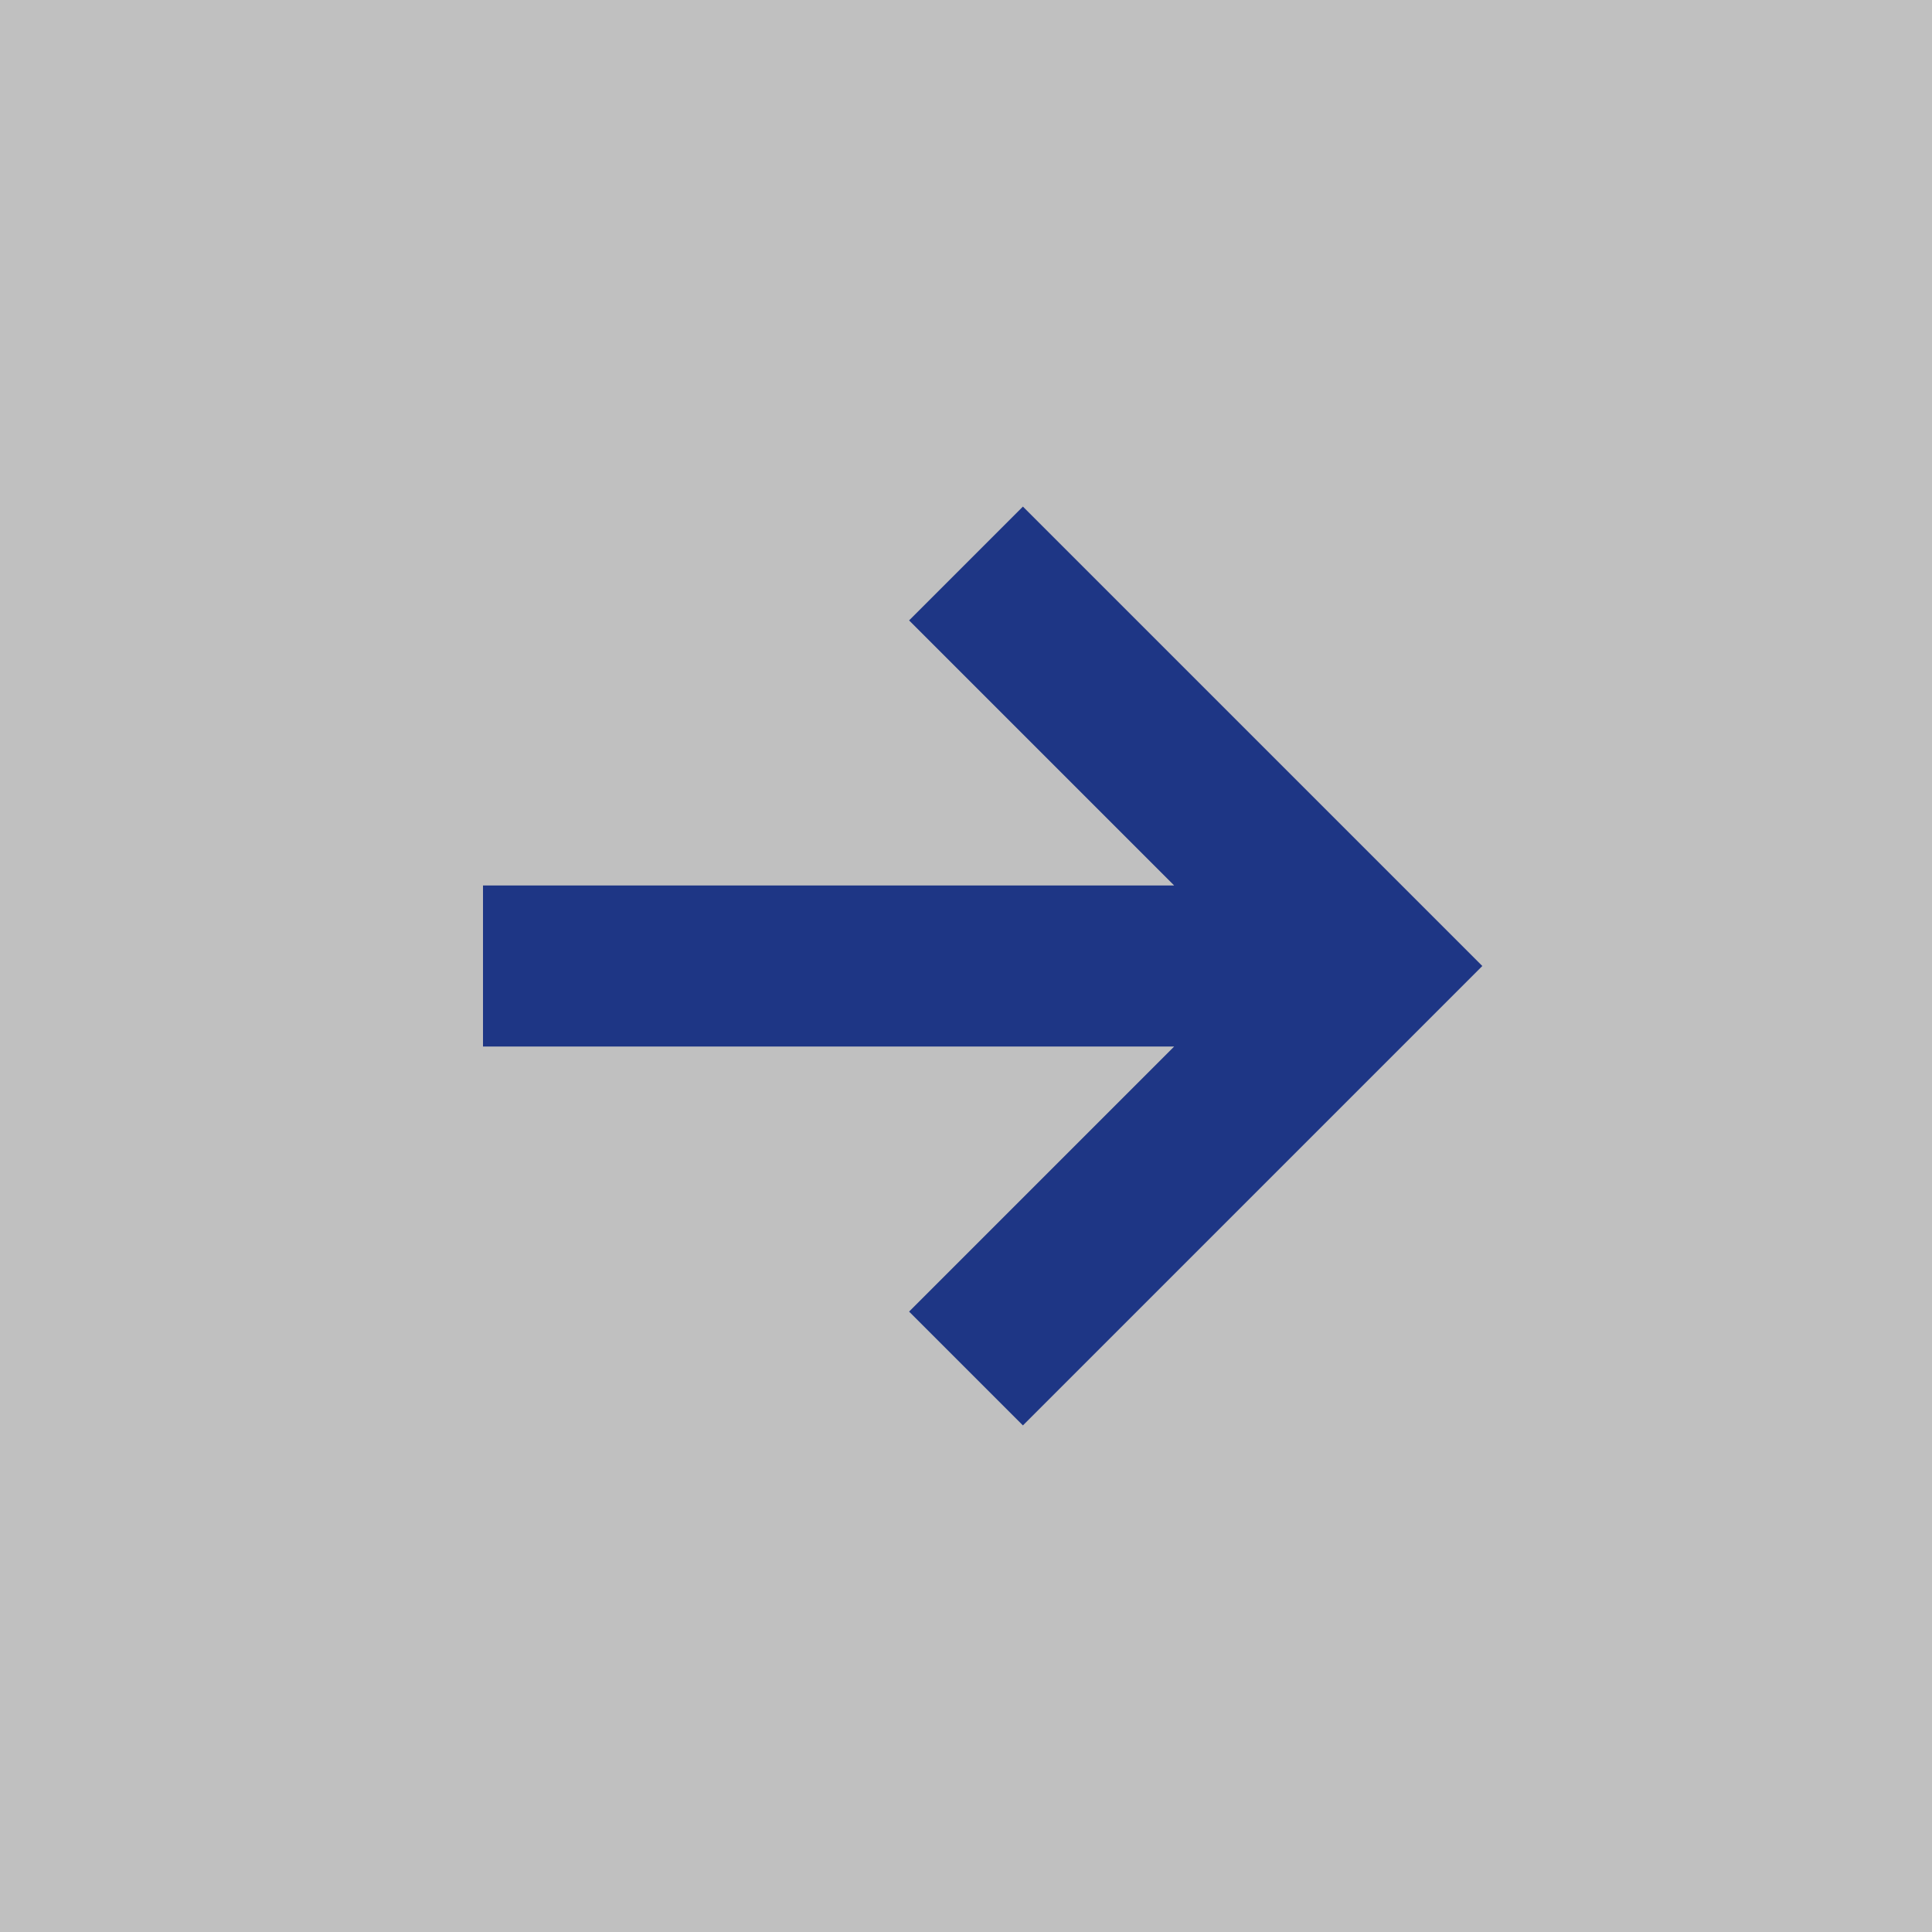 <svg width="24" height="24" viewBox="0 0 24 24" fill="none" xmlns="http://www.w3.org/2000/svg">
<rect x="0" y="0" width="24" height="24" fill="#808080" stroke="none"/>
<rect width="24" height="24" fill="white" fill-opacity="0.5"/>
<path fill-rule="evenodd" clip-rule="evenodd" d="M14.586 13L6 13L6 11L14.586 11L11.293 7.707L12.707 6.293L18.414 12L12.707 17.707L11.293 16.293L14.586 13Z" fill="#1E3685"/>
</svg>
